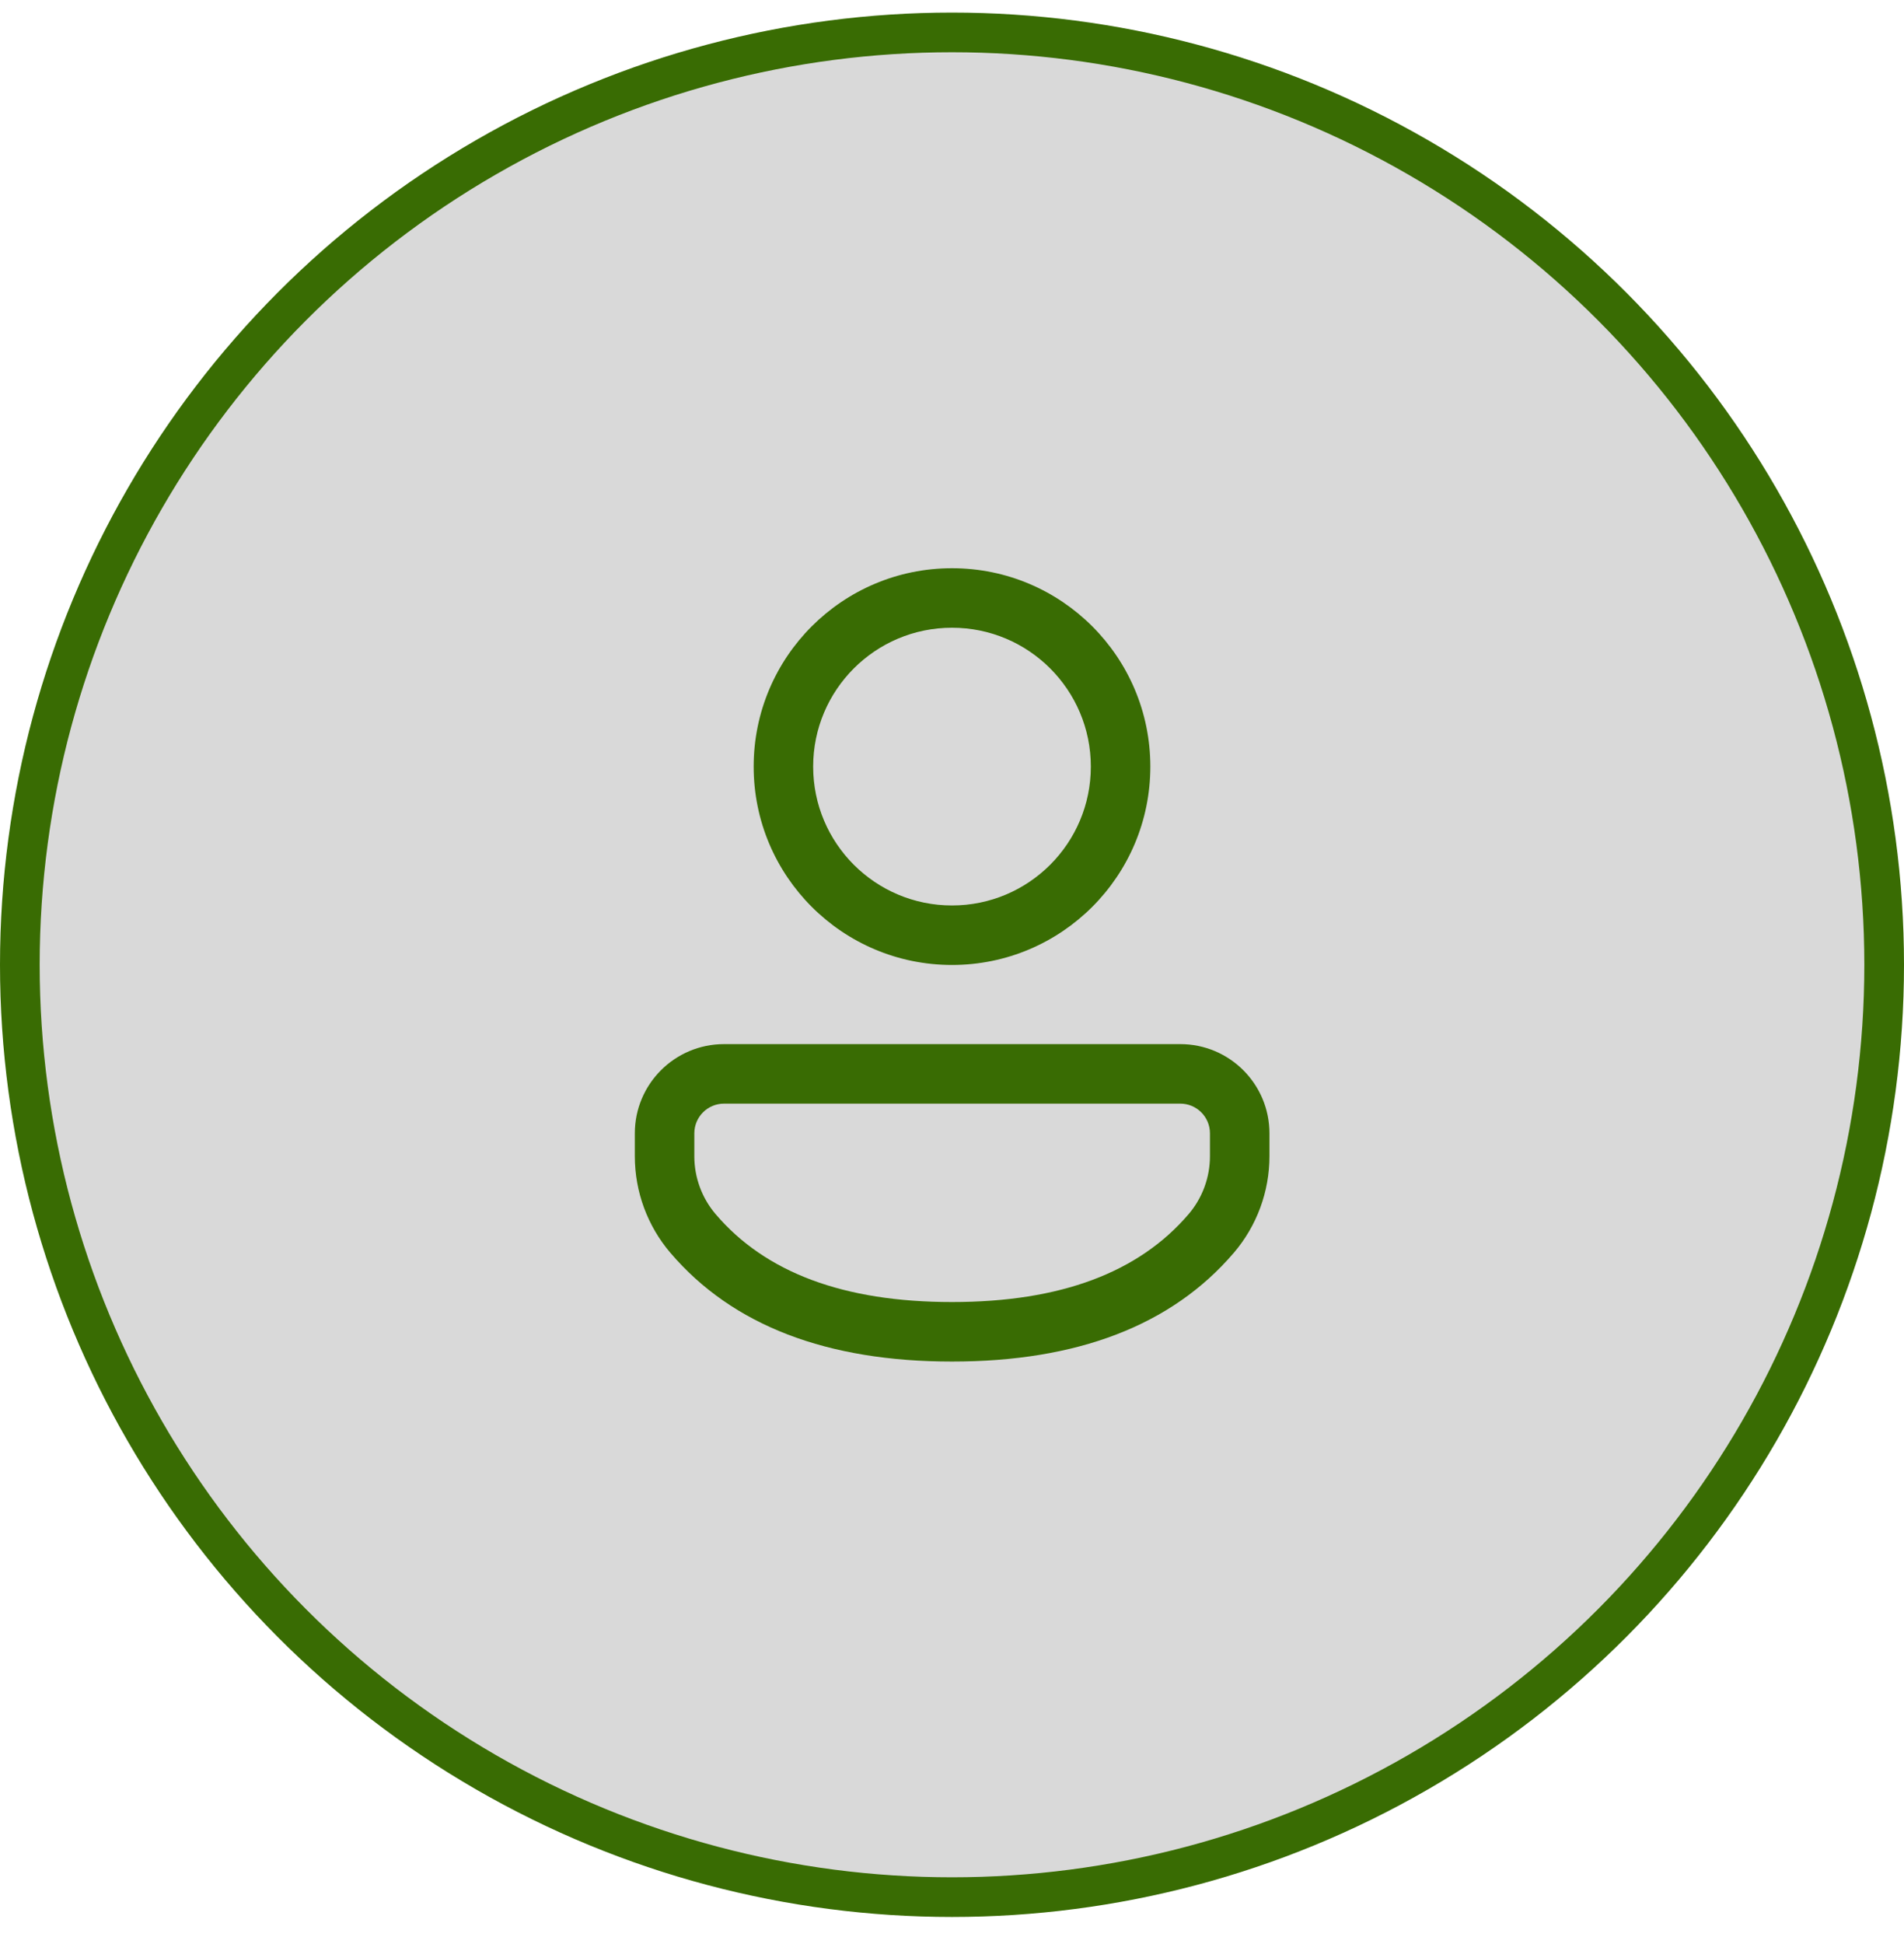 <svg width="48" height="49" viewBox="0 0 48 49" fill="none" xmlns="http://www.w3.org/2000/svg">
<circle cx="24" cy="24.317" r="23.5" fill="#D9D9D9" stroke="#396C03"/>
<path d="M29.755 26.317C30.997 26.317 32.003 27.324 32.003 28.566V29.141C32.003 30.036 31.684 30.901 31.102 31.58C29.533 33.413 27.146 34.318 24 34.318C20.855 34.318 18.468 33.413 16.902 31.579C16.322 30.9 16.004 30.036 16.004 29.144V28.566C16.004 27.324 17.011 26.317 18.253 26.317H29.755ZM29.755 27.817H18.253C17.839 27.817 17.504 28.152 17.504 28.566V29.144C17.504 29.679 17.695 30.197 18.043 30.605C19.296 32.072 21.262 32.818 24 32.818C26.739 32.818 28.706 32.072 29.963 30.605C30.312 30.197 30.503 29.678 30.503 29.141V28.566C30.503 28.152 30.168 27.817 29.755 27.817ZM24 14.322C26.762 14.322 29 16.56 29 19.322C29 22.083 26.762 24.322 24 24.322C21.239 24.322 19 22.083 19 19.322C19 16.56 21.239 14.322 24 14.322ZM24 15.822C22.067 15.822 20.5 17.389 20.5 19.322C20.5 21.255 22.067 22.822 24 22.822C25.933 22.822 27.5 21.255 27.5 19.322C27.5 17.389 25.933 15.822 24 15.822Z" fill="#396C03"/>
</svg>
